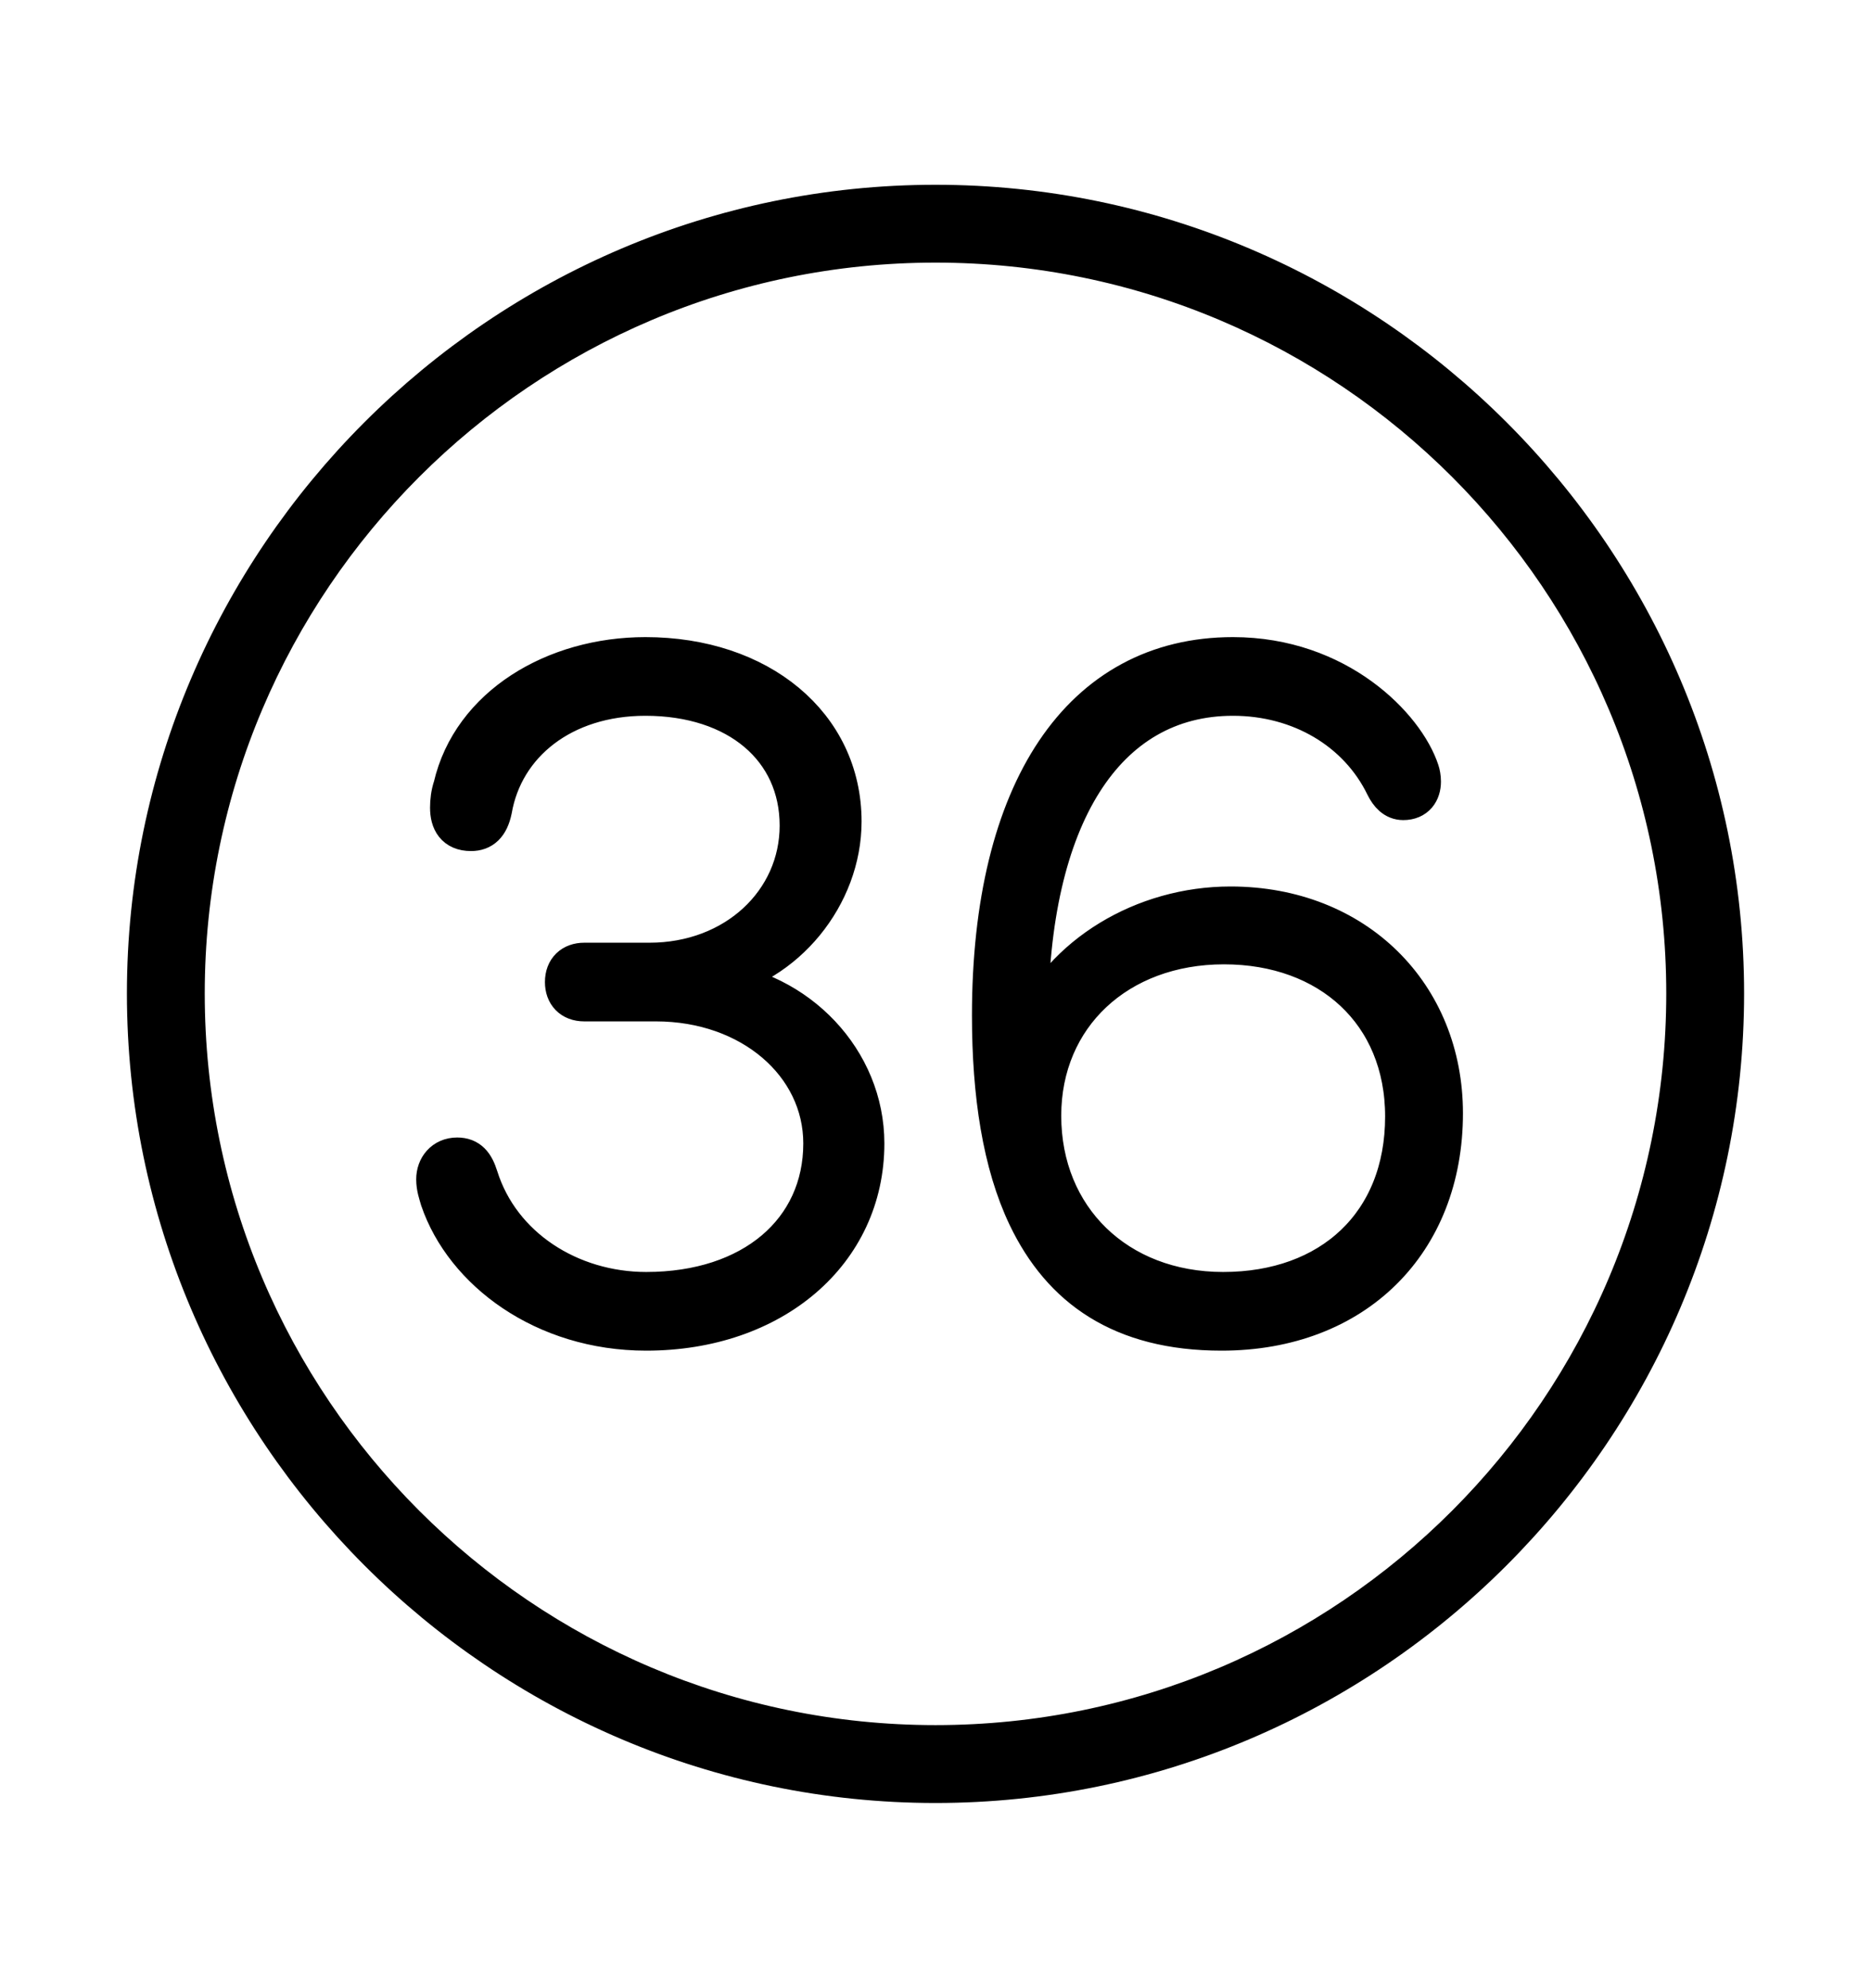 <svg width='49.328px' height='52.4px' direction='ltr' xmlns='http://www.w3.org/2000/svg' version='1.1'>
<g fill-rule='nonzero' transform='scale(1,-1) translate(0,-52.4)'>
<path fill='black' stroke='black' fill-opacity='1.0' stroke-width='1.0' d='
    M 24.664,5.371
    C 36.115,5.371 45.482,14.738 45.482,26.211
    C 45.482,37.662 36.115,47.029 24.664,47.029
    C 13.213,47.029 3.846,37.662 3.846,26.211
    C 3.846,14.738 13.213,5.371 24.664,5.371
    Z
    M 24.664,6.424
    C 13.771,6.424 4.898,15.297 4.898,26.211
    C 4.898,37.104 13.771,45.977 24.664,45.977
    C 35.578,45.977 44.43,37.104 44.43,26.211
    C 44.43,15.297 35.578,6.424 24.664,6.424
    Z
    M 17.037,17.295
    C 20.389,17.295 22.816,19.379 22.816,22.258
    C 22.816,24.449 21.055,26.318 18.777,26.555
    L 18.777,26.576
    C 20.732,26.941 22.215,28.789 22.215,30.744
    C 22.215,33.301 20.023,35.105 17.016,35.105
    C 14.609,35.105 12.418,33.795 11.924,31.668
    C 11.859,31.475 11.838,31.281 11.838,31.109
    C 11.838,30.744 11.988,30.465 12.418,30.465
    C 12.719,30.465 12.912,30.637 12.998,31.045
    C 13.299,32.785 14.846,34.031 17.016,34.031
    C 19.443,34.031 21.055,32.656 21.055,30.637
    C 21.055,28.639 19.379,27.049 17.123,27.049
    L 15.404,27.049
    C 15.082,27.049 14.867,26.855 14.867,26.512
    C 14.867,26.189 15.061,25.975 15.404,25.975
    L 17.295,25.975
    C 19.787,25.975 21.678,24.342 21.678,22.258
    C 21.678,19.959 19.83,18.369 17.037,18.369
    C 15.039,18.369 13.213,19.529 12.633,21.377
    C 12.525,21.721 12.375,21.914 12.053,21.914
    C 11.688,21.914 11.473,21.635 11.473,21.312
    C 11.473,21.098 11.537,20.926 11.58,20.775
    C 12.225,18.885 14.33,17.295 17.037,17.295
    Z
    M 32.205,17.295
    C 35.729,17.295 38.07,19.637 38.07,23.053
    C 38.07,26.189 35.75,28.531 32.441,28.531
    C 30.143,28.531 27.994,27.242 27.156,25.287
    L 27.135,25.287
    L 27.135,25.48
    C 27.135,30.873 29.154,34.031 32.506,34.031
    C 34.268,34.031 35.793,33.129 36.502,31.668
    C 36.609,31.453 36.76,31.281 36.996,31.281
    C 37.34,31.281 37.49,31.518 37.49,31.797
    C 37.49,31.904 37.469,32.012 37.447,32.076
    C 37.061,33.258 35.277,35.105 32.506,35.105
    C 28.488,35.105 26.125,31.561 26.125,25.631
    C 26.125,23.547 26.404,21.721 27.07,20.324
    C 27.973,18.434 29.562,17.295 32.205,17.295
    Z
    M 32.248,18.369
    C 29.455,18.369 27.479,20.303 27.479,22.988
    C 27.479,25.609 29.477,27.479 32.27,27.479
    C 35.041,27.479 37.018,25.695 37.018,22.967
    C 37.018,20.152 35.084,18.369 32.248,18.369
    Z
' />
</g>
</svg>